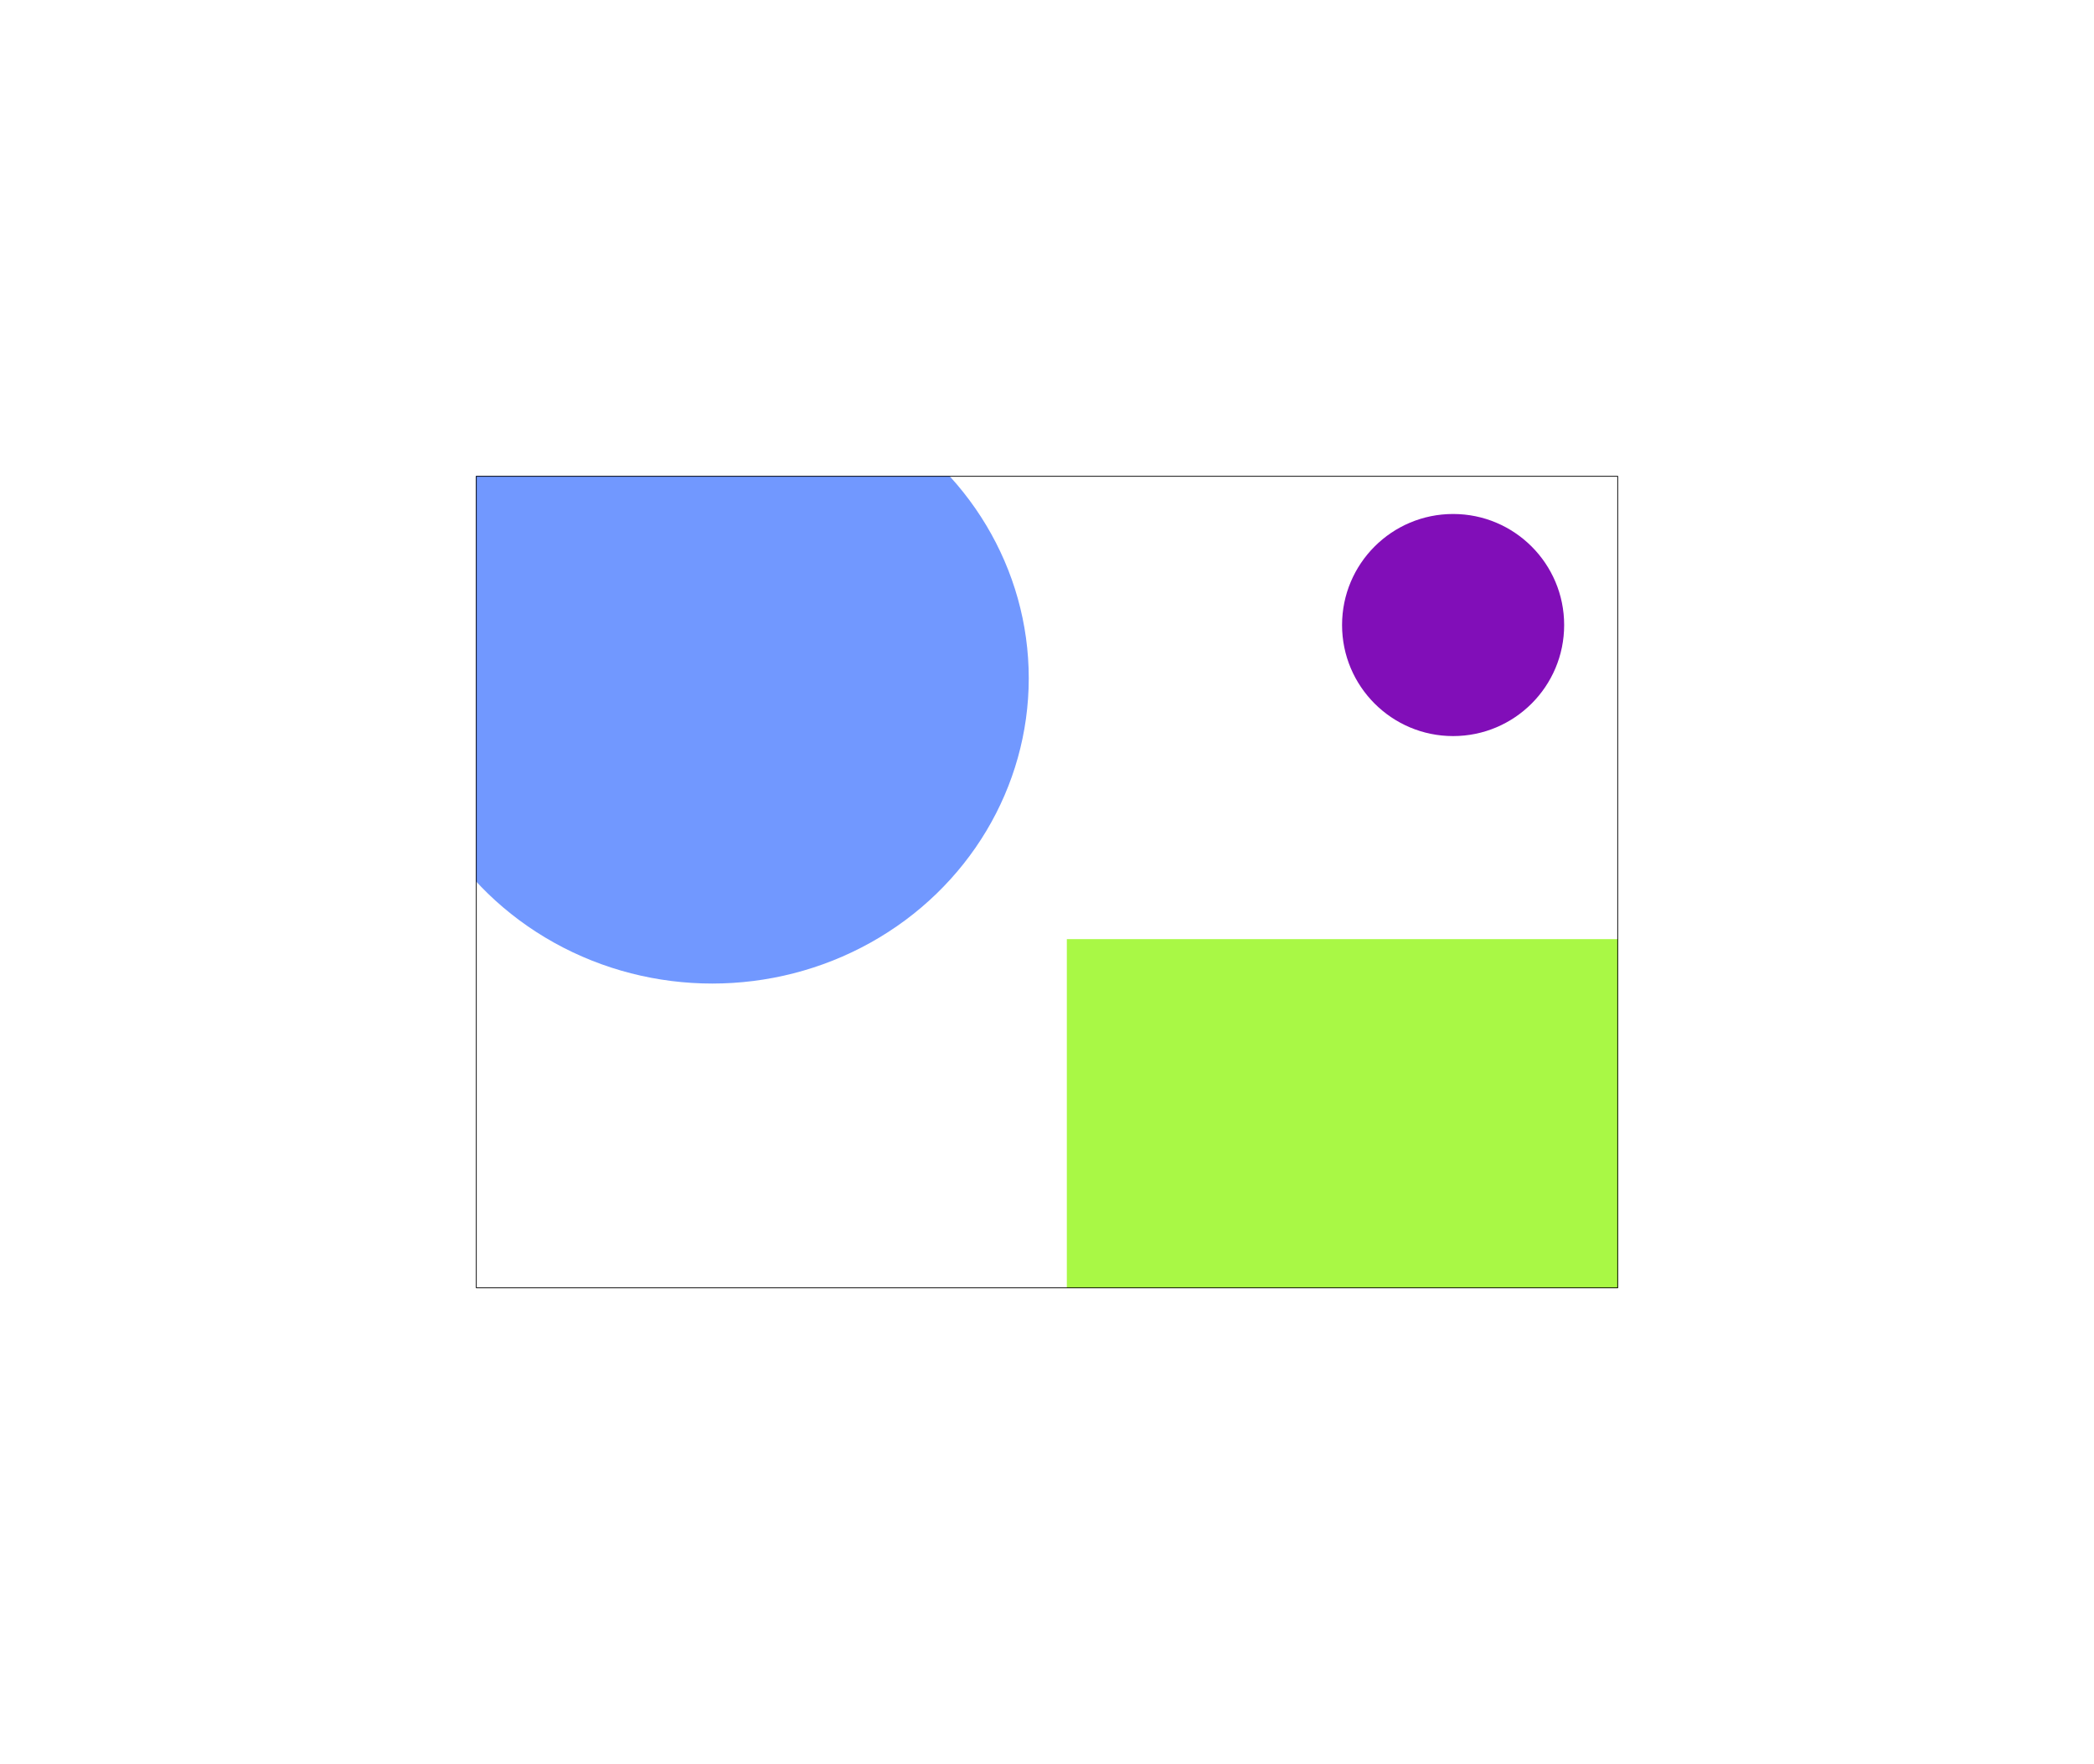 <svg width="2640" height="2224" viewBox="0 0 2640 2224" fill="none" xmlns="http://www.w3.org/2000/svg">
<g filter="url(#filter0_f)">
<g clip-path="url(#clip0)">
<rect x="600" y="600" width="1440" height="1024" fill="white"/>
<ellipse cx="898" cy="855" rx="399" ry="385" fill="#7198FF"/>
<rect x="1345" y="1184" width="695" height="440" fill="#A9F845"/>
<g filter="url(#filter1_d)">
<circle cx="1832" cy="784" r="140" fill="#810EB8"/>
</g>
</g>
<rect x="600.5" y="600.5" width="1439" height="1023" stroke="black"/>
</g>
<defs>
<filter id="filter0_f" x="0" y="0" width="2640" height="2224" filterUnits="userSpaceOnUse" color-interpolation-filters="sRGB">
<feFlood flood-opacity="0" result="BackgroundImageFix"/>
<feBlend mode="normal" in="SourceGraphic" in2="BackgroundImageFix" result="shape"/>
<feGaussianBlur stdDeviation="300" result="effect1_foregroundBlur"/>
</filter>
<filter id="filter1_d" x="1592" y="548" width="480" height="480" filterUnits="userSpaceOnUse" color-interpolation-filters="sRGB">
<feFlood flood-opacity="0" result="BackgroundImageFix"/>
<feColorMatrix in="SourceAlpha" type="matrix" values="0 0 0 0 0 0 0 0 0 0 0 0 0 0 0 0 0 0 127 0"/>
<feOffset dy="4"/>
<feGaussianBlur stdDeviation="50"/>
<feColorMatrix type="matrix" values="0 0 0 0 0 0 0 0 0 0 0 0 0 0 0 0 0 0 0.25 0"/>
<feBlend mode="normal" in2="BackgroundImageFix" result="effect1_dropShadow"/>
<feBlend mode="normal" in="SourceGraphic" in2="effect1_dropShadow" result="shape"/>
</filter>
<clipPath id="clip0">
<rect x="600" y="600" width="1440" height="1024" fill="white"/>
</clipPath>
</defs>
</svg>
